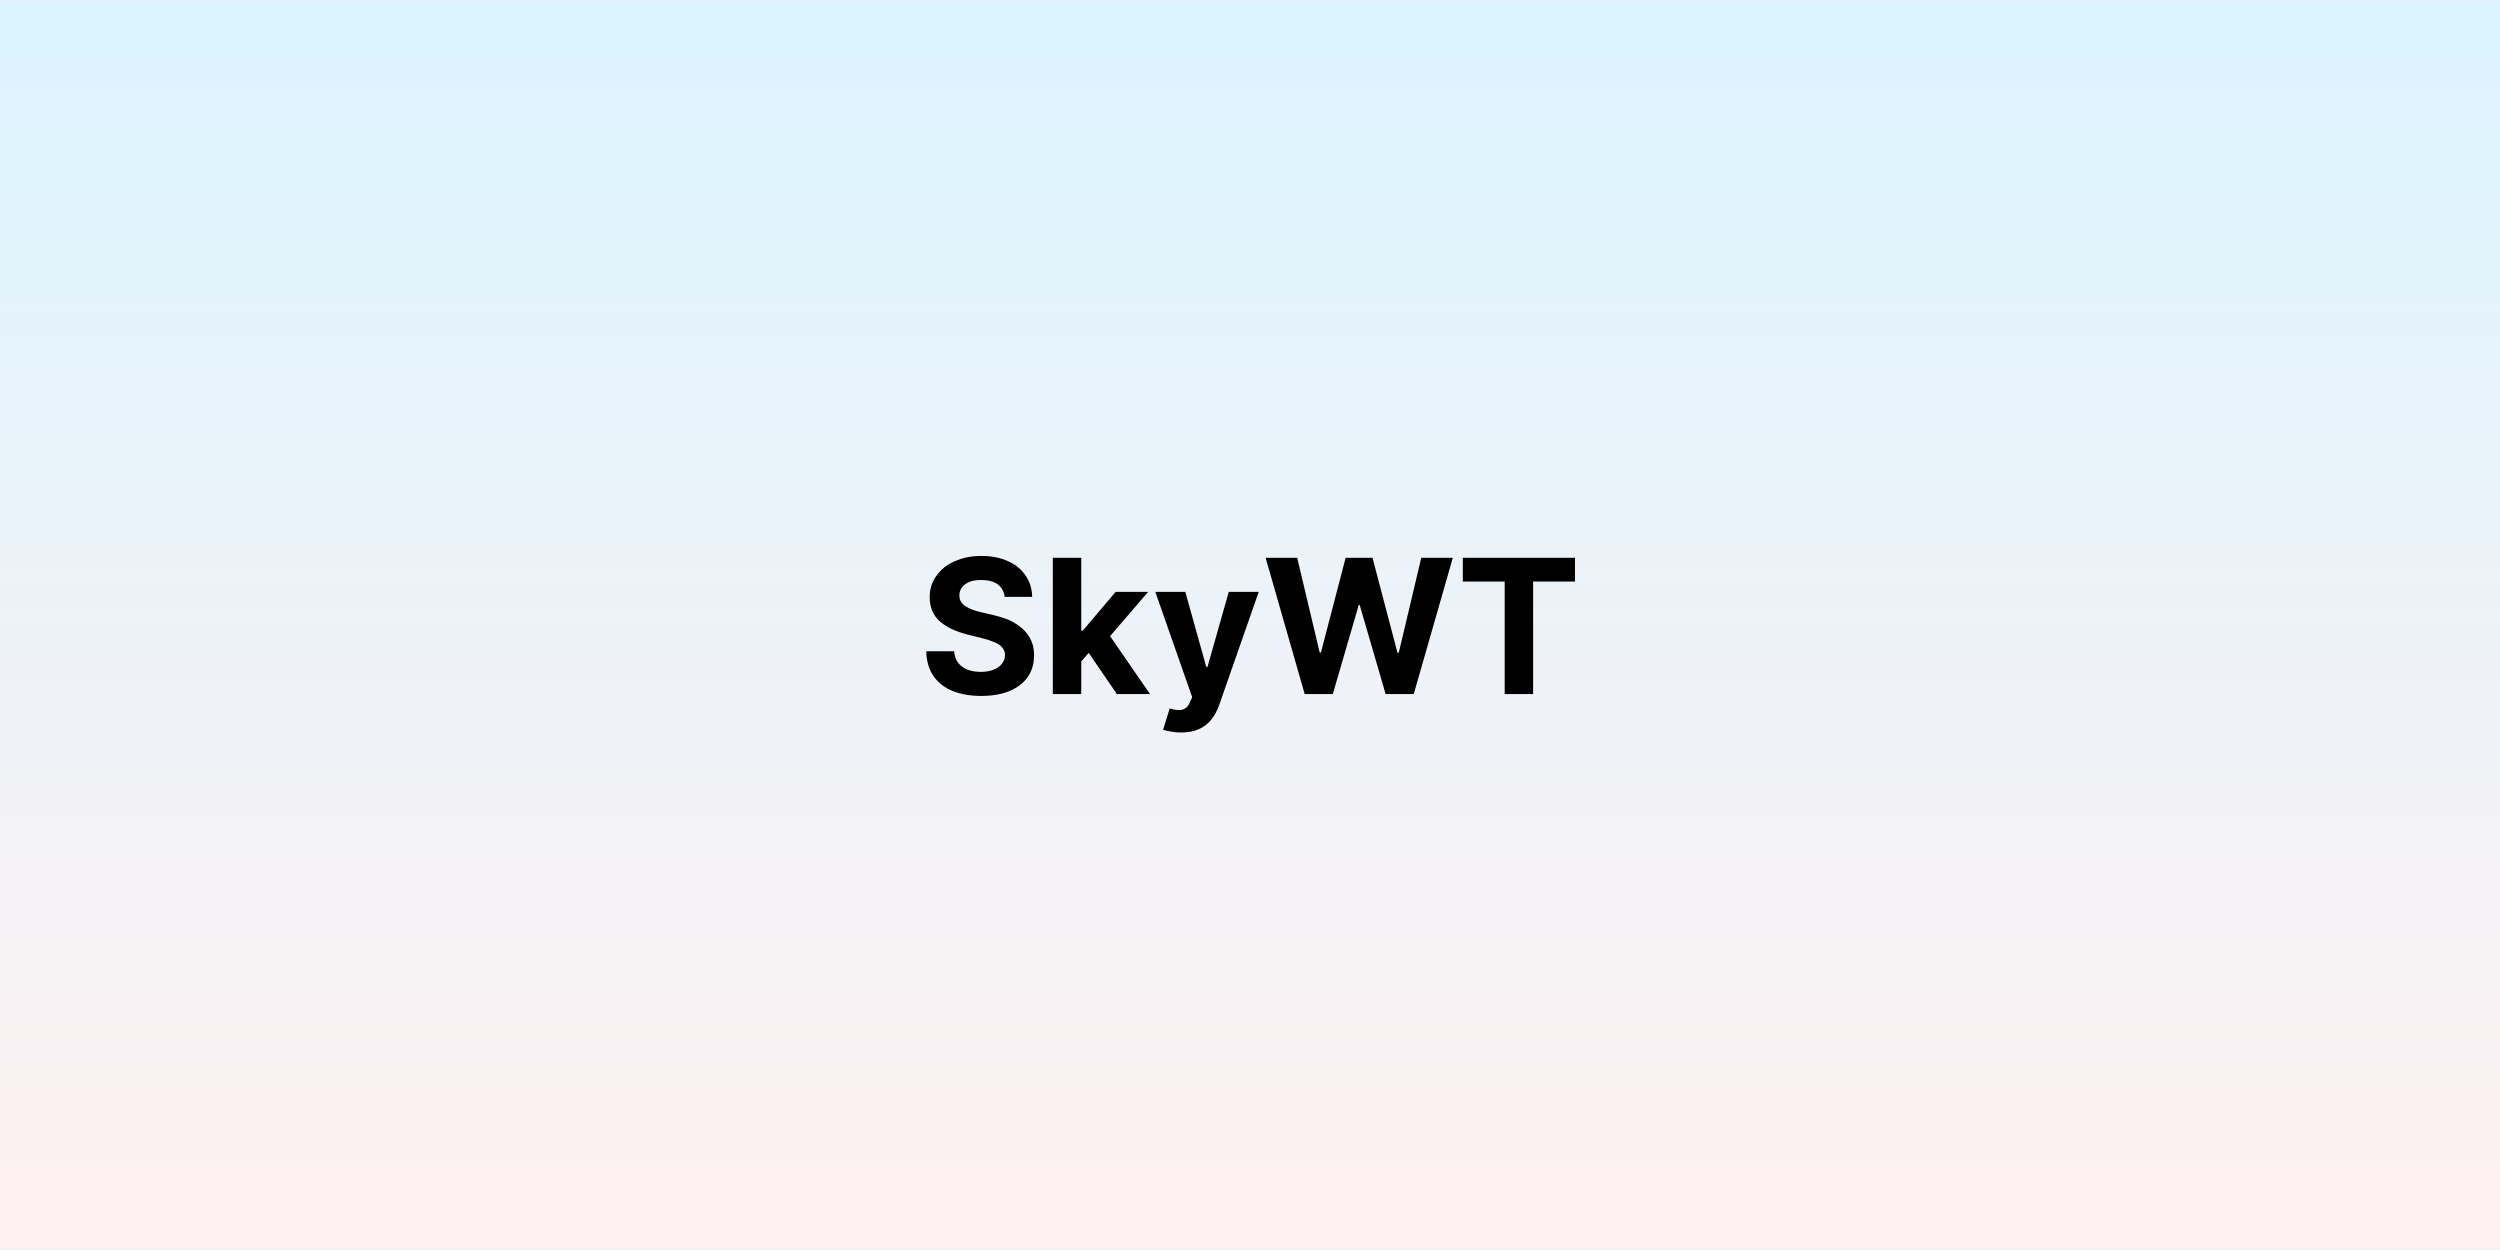 <svg width="800" height="400" viewBox="0 0 800 400" xmlns="http://www.w3.org/2000/svg"><defs><pattern id="satori_pattern_id_0" x="0" y="0" width="1" height="1" patternUnits="objectBoundingBox"><linearGradient id="satori_biid_0" x1="0" y1="0" x2="0" y2="1"><stop offset="0%" stop-color="#dbf4ff"/><stop offset="100%" stop-color="#fff1f1"/></linearGradient><rect x="0" y="0" width="800" height="400" fill="url(#satori_biid_0)"/></pattern></defs><mask id="satori_om-id"><rect x="0" y="0" width="800" height="400" fill="#fff"/></mask><rect x="0" y="0" width="800" height="400" fill="url(#satori_pattern_id_0)"/><mask id="satori_om-id-0"><rect x="294" y="164" width="212" height="72" fill="#fff"/></mask><path fill="black" d="M330.3 191.0L321.5 191.0Q321.2 188.5 319.3 187.0Q317.3 185.6 314.0 185.6L314.0 185.6Q311.7 185.6 310.2 186.2Q308.6 186.9 307.8 188.0Q307.0 189.1 307.0 190.5L307.0 190.5Q307.0 191.7 307.5 192.5Q308.0 193.4 309 194.0Q310.0 194.7 311.2 195.1Q312.5 195.6 313.9 195.9L313.9 195.9L317.8 196.8Q320.7 197.5 323.1 198.5Q325.4 199.6 327.2 201.2Q328.9 202.7 329.9 204.8Q330.9 206.9 330.9 209.7L330.9 209.7Q330.9 213.7 328.9 216.6Q326.9 219.5 323.1 221.1Q319.3 222.7 314.0 222.7L314.0 222.7Q308.7 222.7 304.8 221.1Q300.9 219.5 298.7 216.3Q296.5 213.1 296.4 208.4L296.4 208.4L305.3 208.4Q305.5 210.6 306.6 212.1Q307.7 213.5 309.6 214.3Q311.5 215.0 313.9 215.0L313.9 215.0Q316.2 215.0 317.9 214.3Q319.7 213.6 320.6 212.4Q321.6 211.2 321.6 209.6L321.6 209.6Q321.6 208.2 320.7 207.2Q319.9 206.2 318.2 205.5Q316.6 204.8 314.2 204.2L314.2 204.2L309.4 203.0Q303.9 201.6 300.7 198.8Q297.5 195.9 297.5 191.1L297.5 191.1Q297.5 187.1 299.7 184.2Q301.8 181.2 305.5 179.6Q309.3 177.9 314.1 177.9L314.1 177.9Q318.9 177.9 322.6 179.6Q326.2 181.2 328.2 184.2Q330.2 187.1 330.3 191.0L330.3 191.0ZM351.1 205.8L345.1 212.7L345.2 201.8L346.5 201.8L357.0 189.4L367.4 189.4L353.3 205.8L351.1 205.8ZM346.0 222.1L336.9 222.1L336.9 178.5L346.0 178.5L346.0 222.1ZM368.0 222.1L357.4 222.1L347.7 207.9L353.8 201.5L368.0 222.1ZM377.9 234.4L377.9 234.4Q376.2 234.4 374.7 234.1Q373.2 233.9 372.2 233.5L372.2 233.5L374.3 226.7Q375.9 227.2 377.1 227.2Q378.4 227.3 379.4 226.6Q380.3 226.0 380.9 224.4L380.9 224.4L381.5 223.1L369.7 189.4L379.3 189.4L386.0 213.4L386.4 213.4L393.2 189.4L402.8 189.4L390.1 225.7Q389.2 228.3 387.6 230.3Q386.1 232.2 383.7 233.3Q381.3 234.4 377.9 234.4ZM426.5 222.1L417.5 222.1L405.0 178.5L415.1 178.5L422.3 208.8L422.7 208.8L430.6 178.5L439.2 178.5L447.2 208.9L447.6 208.9L454.8 178.5L464.9 178.5L452.4 222.1L443.4 222.1L435.1 193.6L434.8 193.6L426.5 222.1ZM481.5 186.1L468.1 186.1L468.1 178.5L504.0 178.5L504.0 186.1L490.6 186.1L490.6 222.1L481.5 222.1L481.5 186.1Z "/></svg>